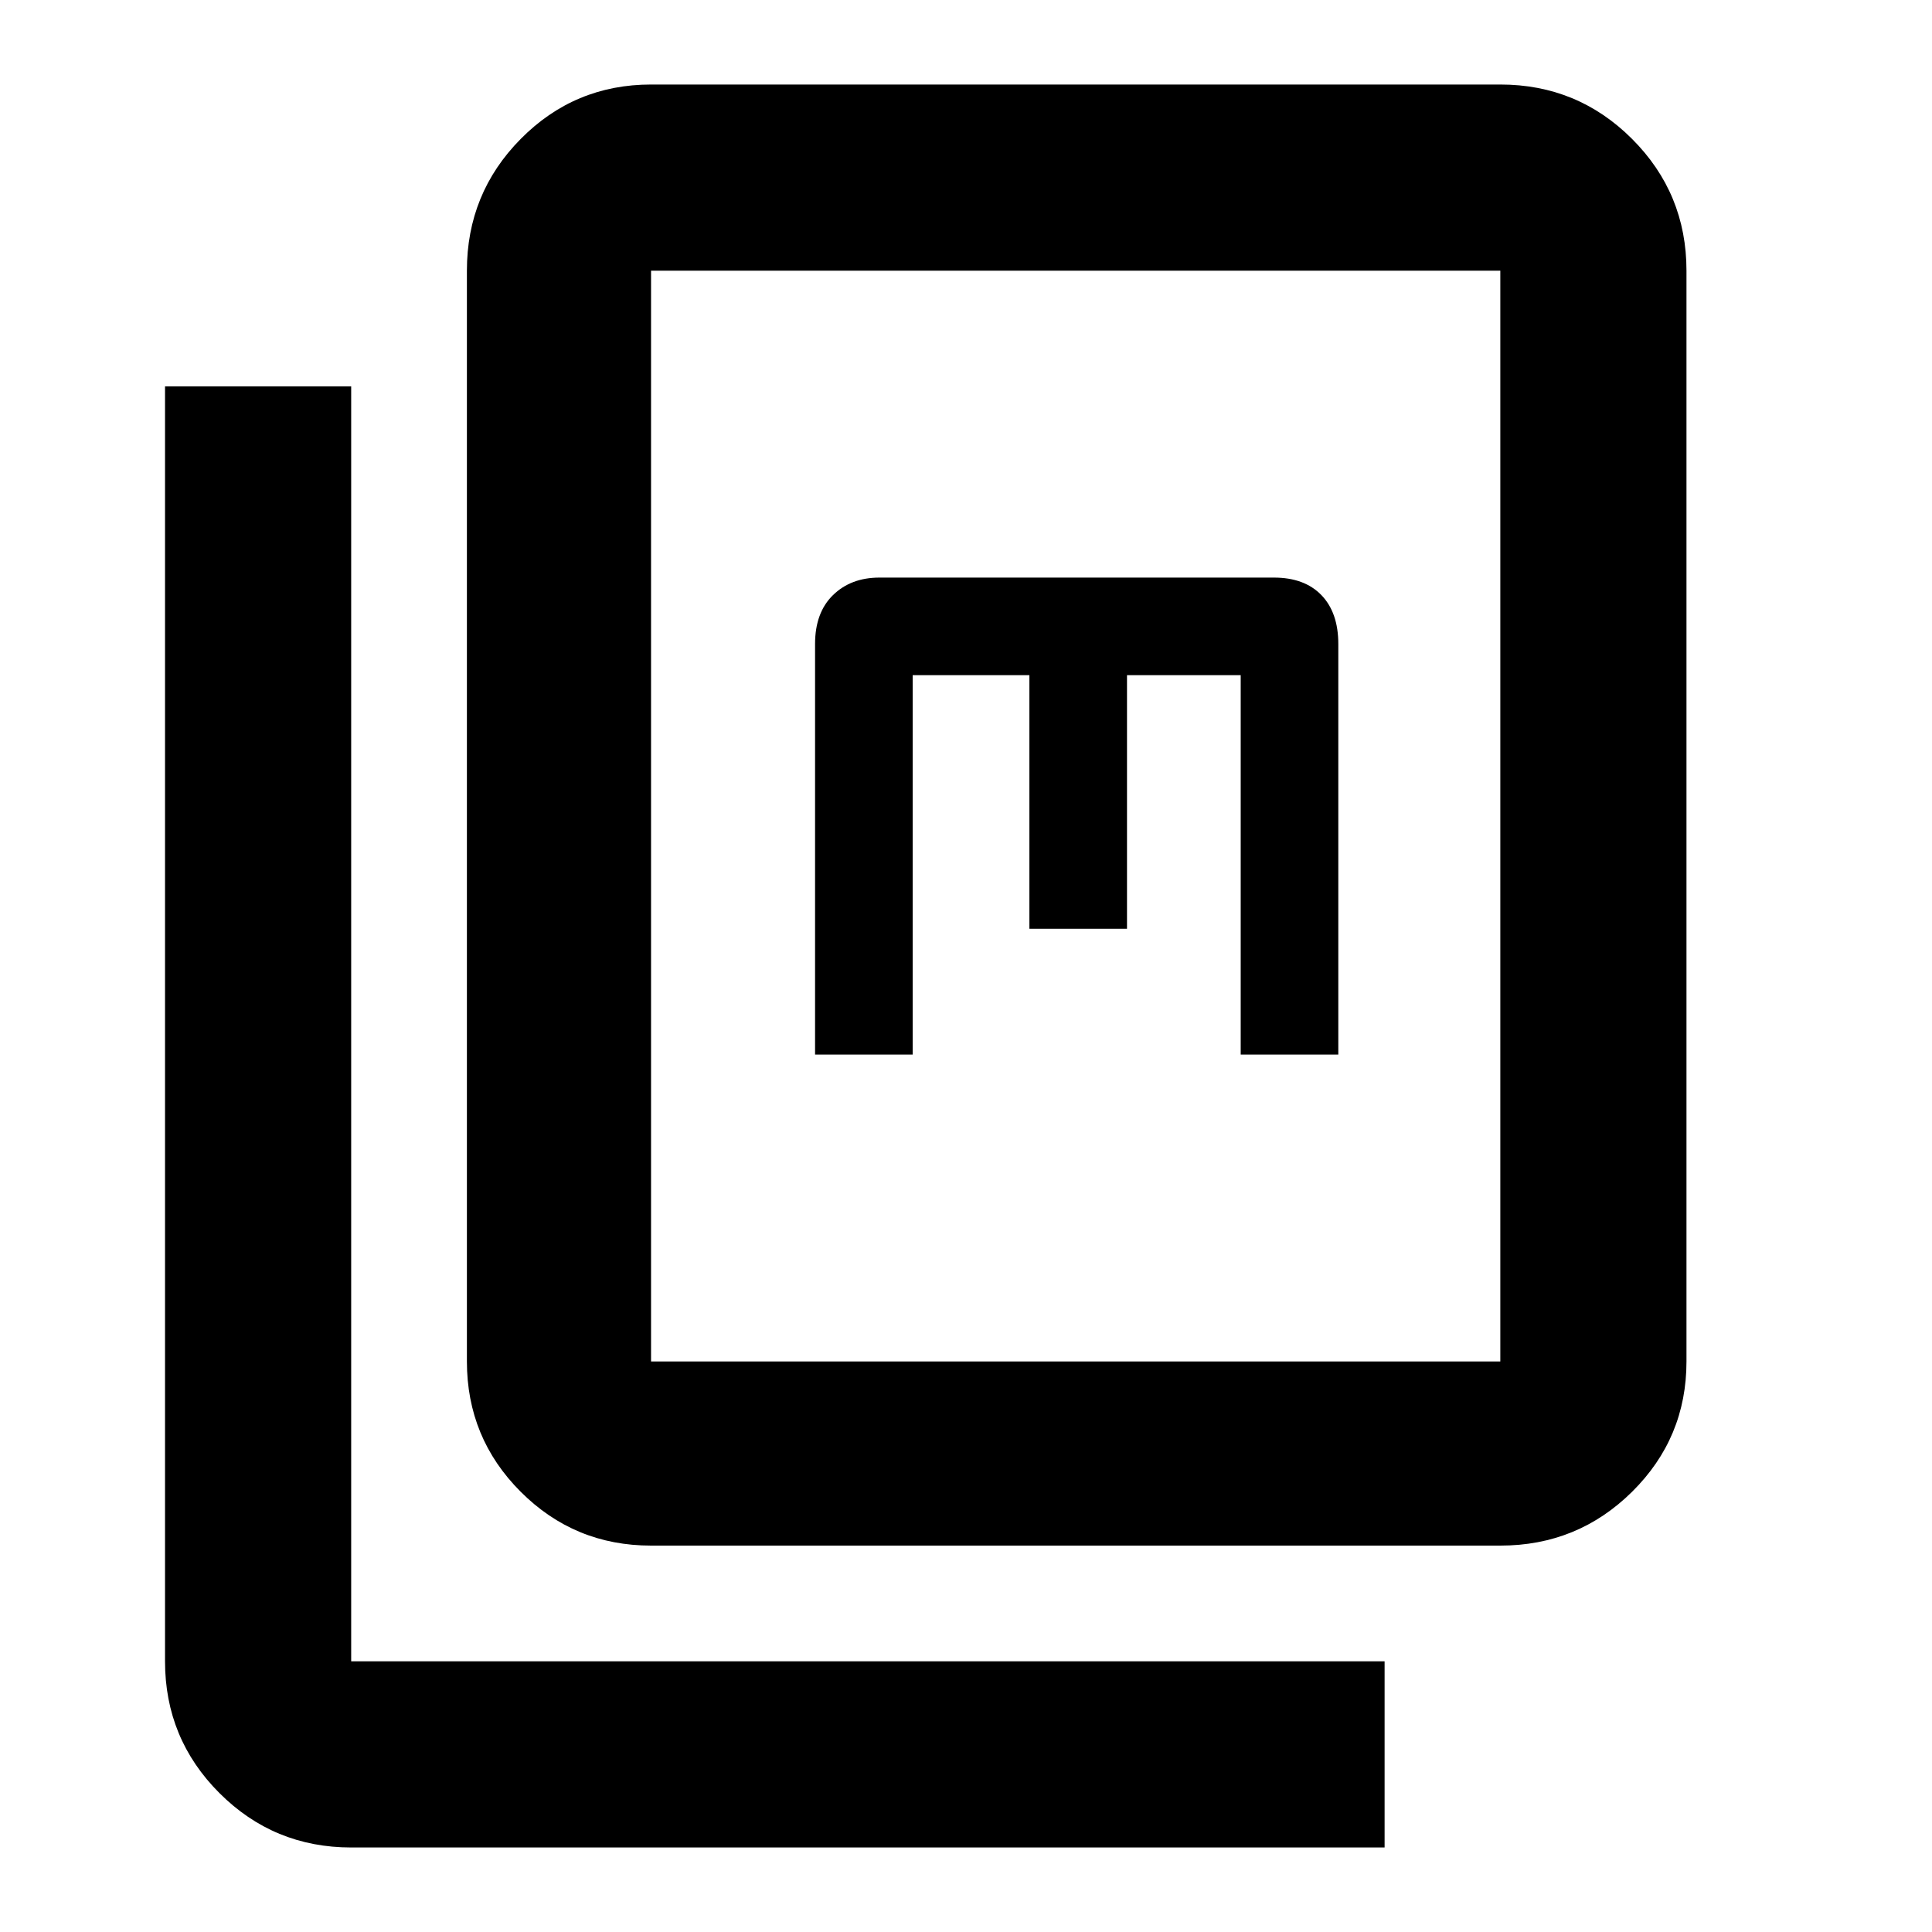 <svg xmlns="http://www.w3.org/2000/svg" height="48" viewBox="0 -960 960 960" width="48"><path d="M323.5-192q-38.019 0-64.759-26.741Q232-245.481 232-283.5v-542q0-38.431 26.741-65.466Q285.481-918 323.5-918h422q38.431 0 65.466 27.034Q838-863.931 838-825.5v542q0 38.019-27.034 64.759Q783.931-192 745.5-192h-422Zm0-91.5h422v-542h-422v542ZM174.5-42q-38.431 0-65.466-27.034Q82-96.07 82-134.5V-768h92.5v633.5H688V-42H174.5ZM405-436h48.5v-188.5h58v126H560v-126h56.5V-436H665v-204q0-15.6-8.412-24.3Q648.175-673 633-673H437q-14.175 0-23.087 8.7Q405-655.6 405-640v204Zm-81.5 152.5v-542 542Z"/></svg>
